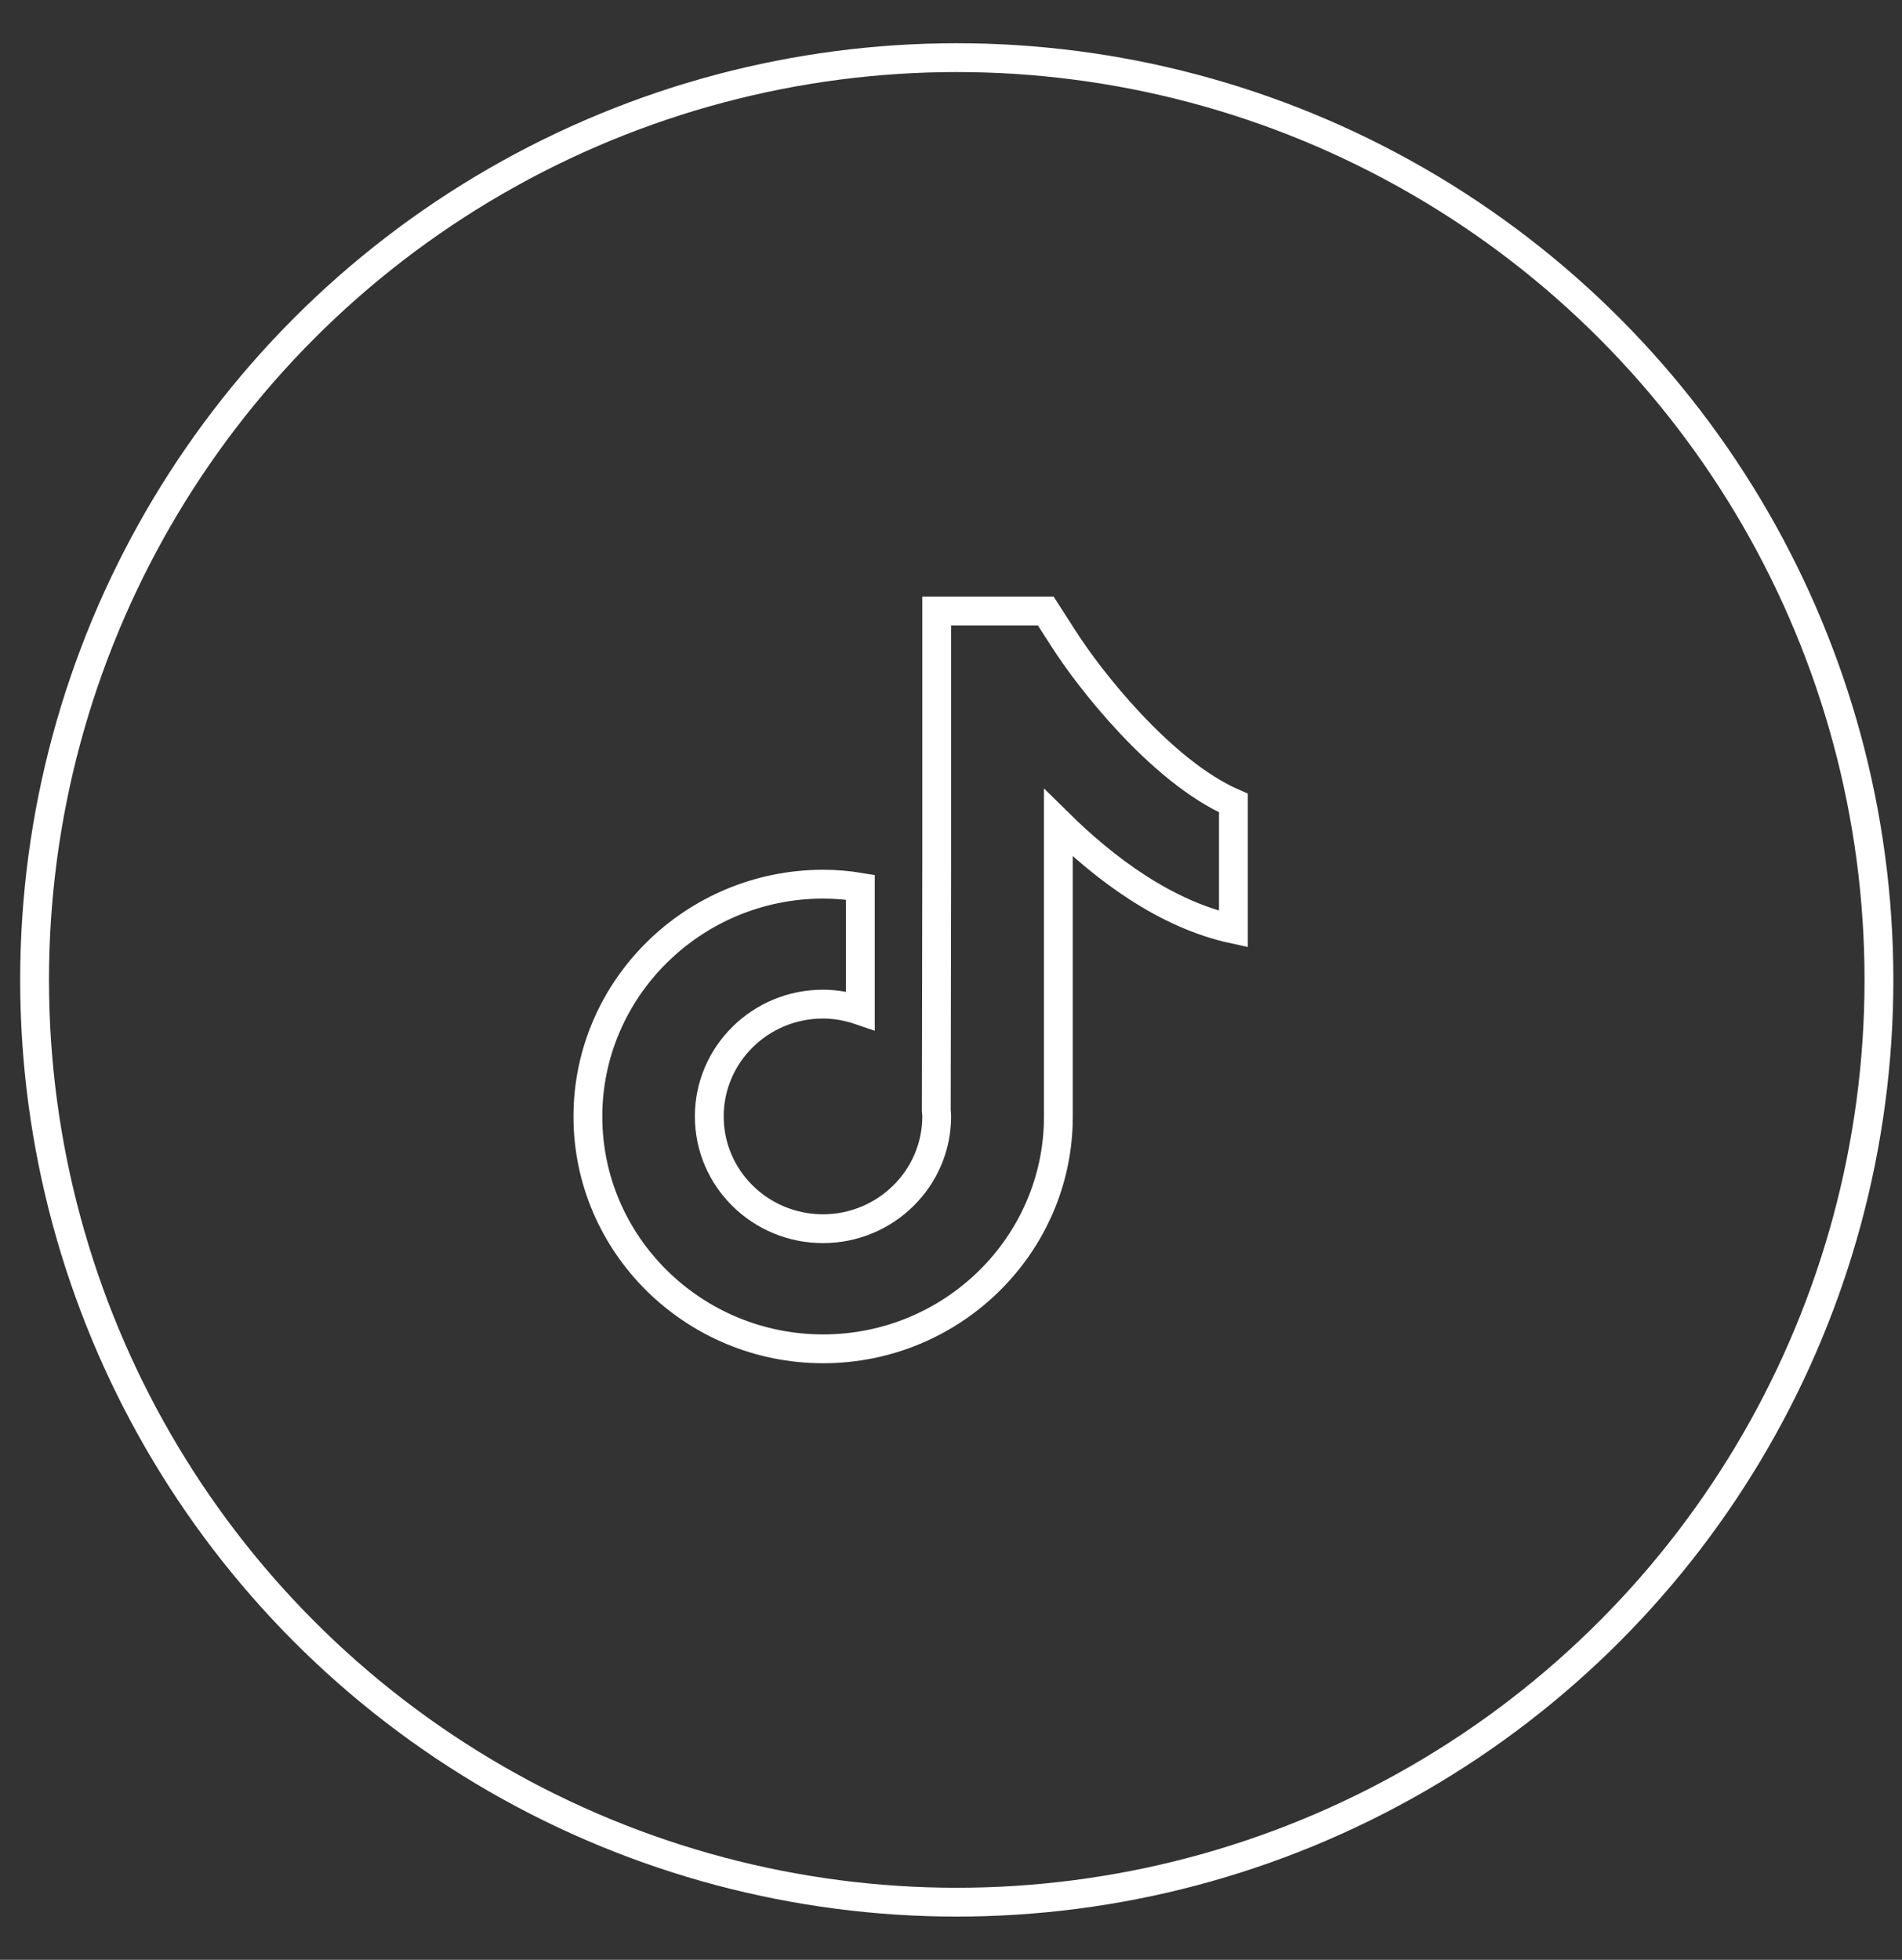 <svg width="33" height="34" viewBox="0 0 33 34" fill="none" xmlns="http://www.w3.org/2000/svg">
<rect x="0" y="0" width="33" height="34" fill="#333333" stroke="none"/>
<circle cx="16.6" cy="17" r="16" stroke="white" stroke-width="0.5"/>
<path d="M18.457 11.087L18.144 10.6H16.252V14.986L16.245 19.269C16.248 19.301 16.252 19.336 16.252 19.368C16.252 20.44 15.368 21.316 14.279 21.316C13.189 21.316 12.306 20.444 12.306 19.368C12.306 18.295 13.189 17.42 14.279 17.42C14.504 17.42 14.723 17.462 14.927 17.532V15.393C14.717 15.358 14.501 15.339 14.279 15.339C12.031 15.342 10.2 17.15 10.2 19.371C10.2 21.592 12.031 23.4 14.282 23.4C16.532 23.4 18.363 21.592 18.363 19.371V14.276C19.179 15.081 20.233 15.867 21.4 16.119V13.932C20.133 13.378 18.873 11.743 18.457 11.087Z" stroke="white" stroke-width="0.5"/>
</svg>
